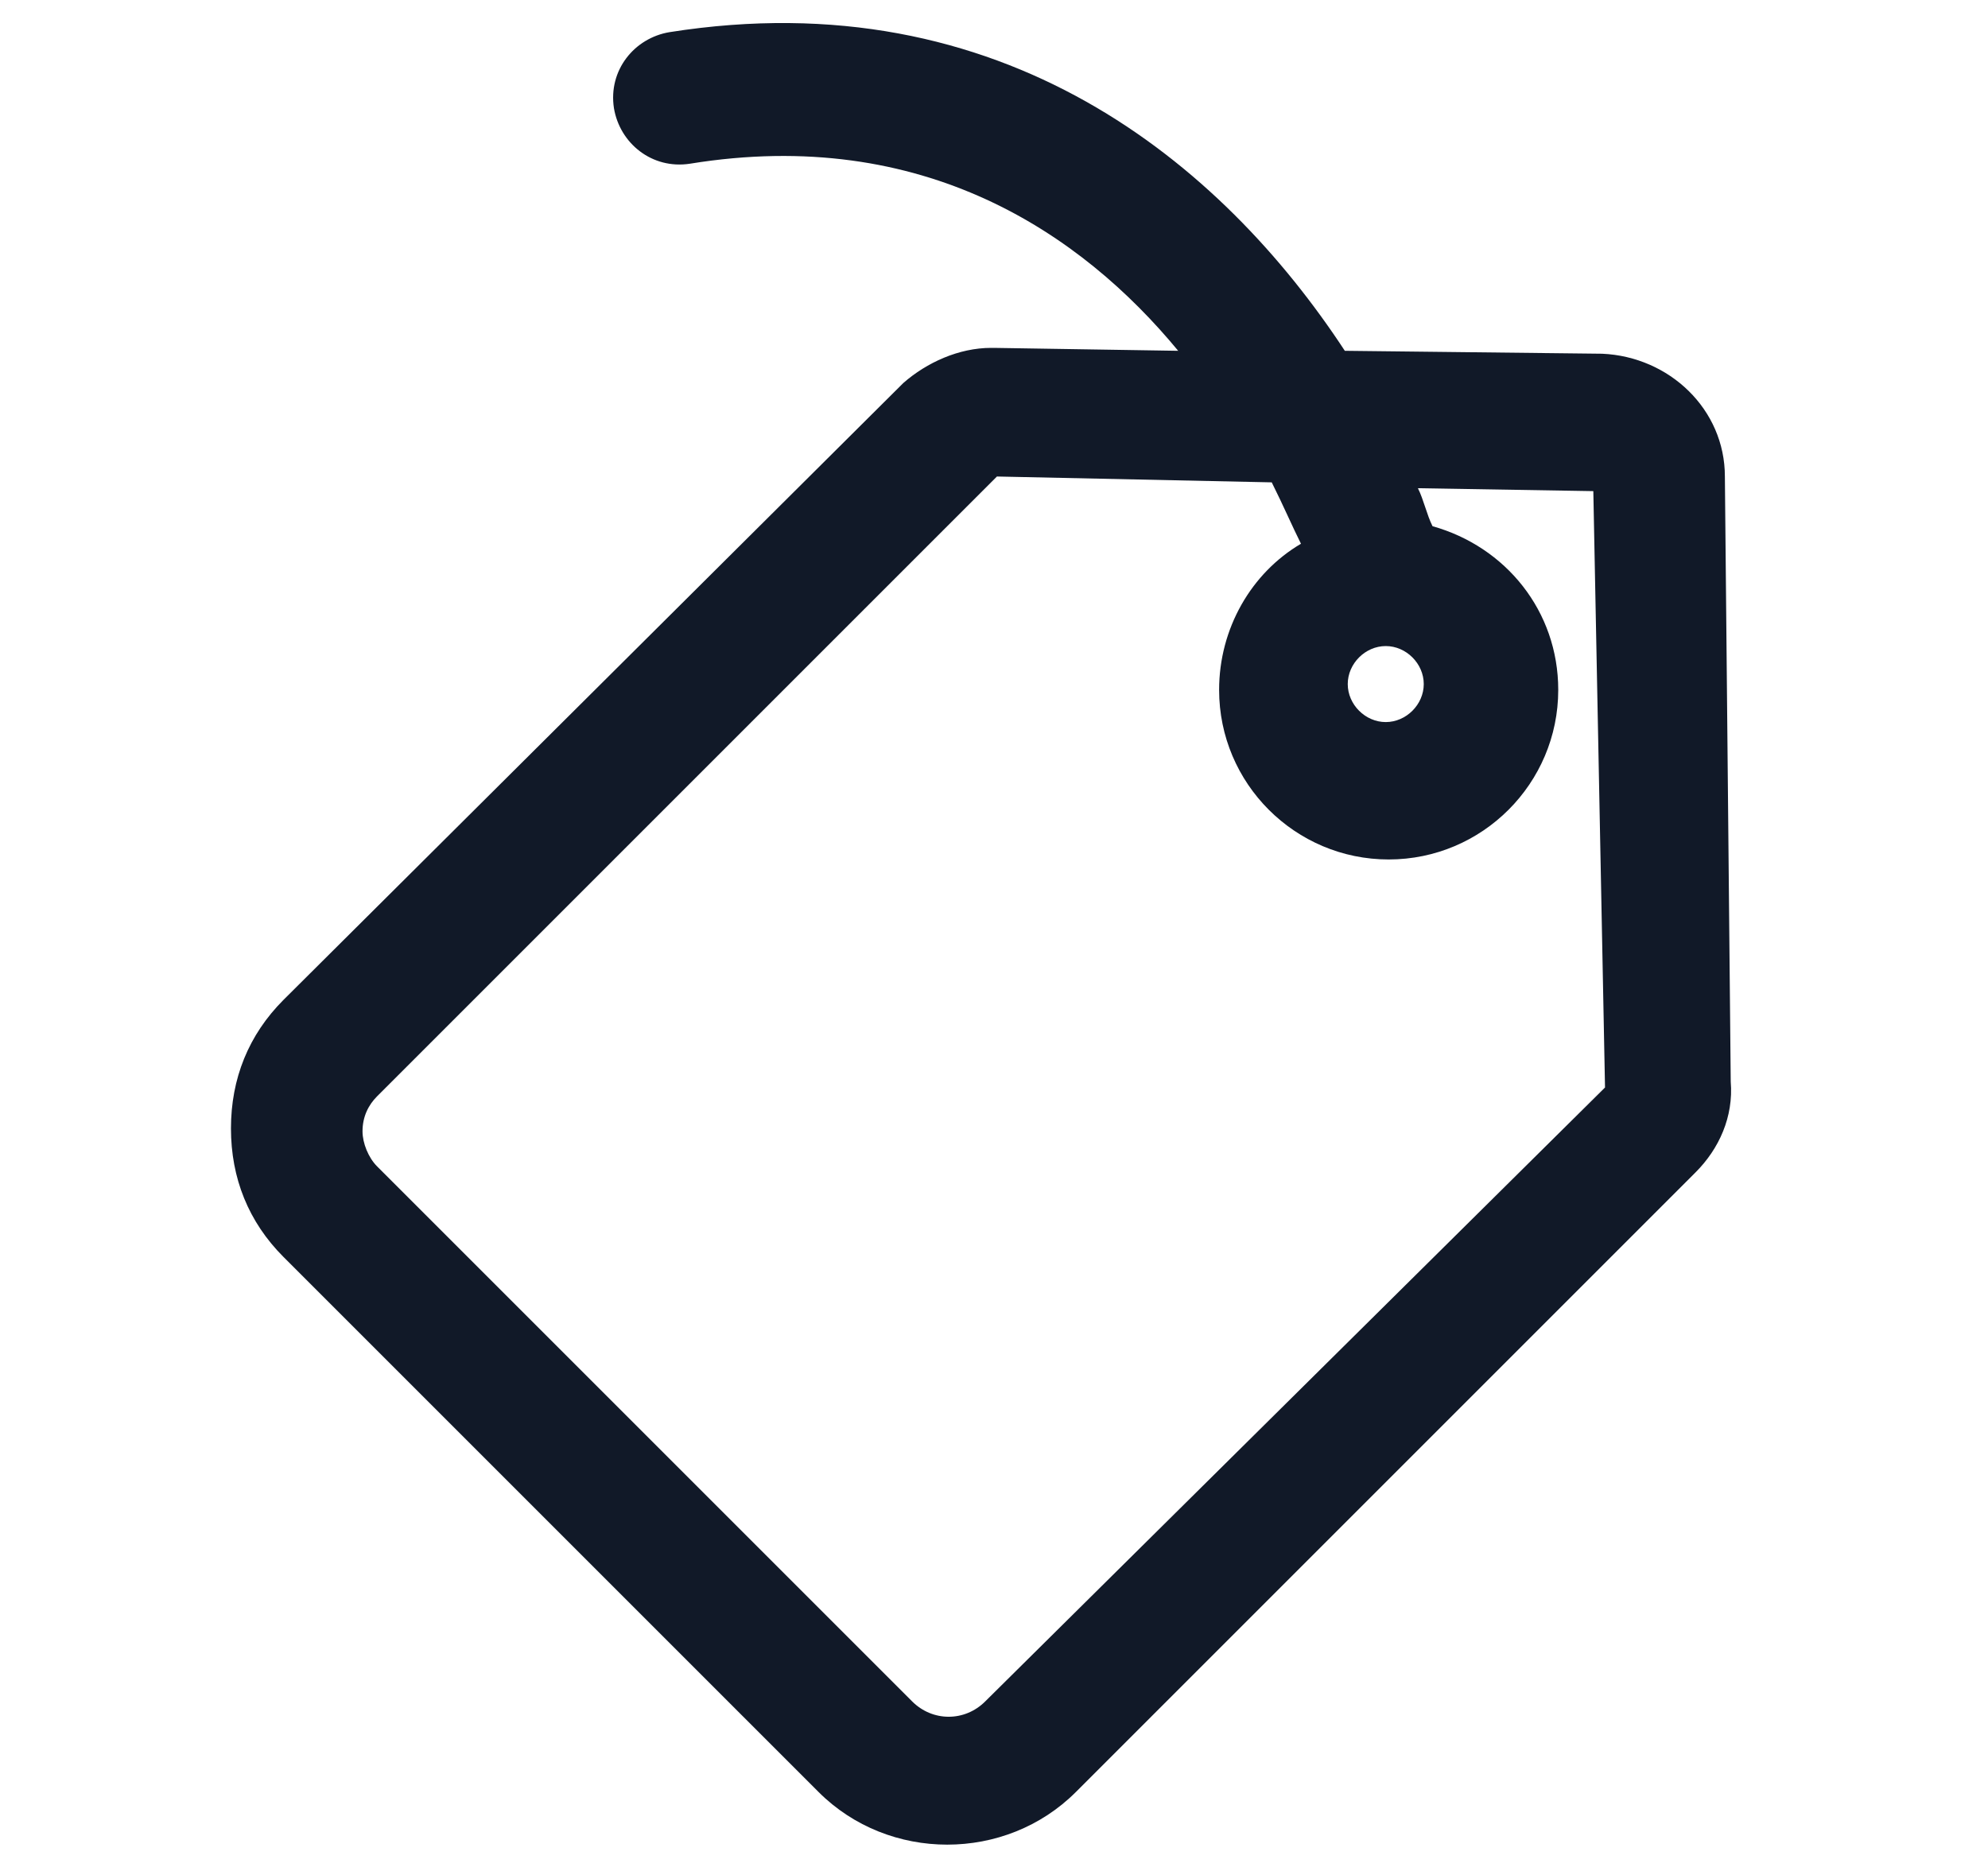 <svg width="17" height="16" viewBox="0 0 17 16" fill="none" xmlns="http://www.w3.org/2000/svg">
<path d="M14.75 4.075C14.75 3.5 14.275 3.05 13.7 3.025L11.5 3C10.45 1.4 8.575 -0.175 5.725 0.275C5.425 0.325 5.2 0.6 5.25 0.925C5.3 1.225 5.575 1.45 5.9 1.4C7.9 1.075 9.25 2 10.075 3L8.5 2.975H8.475C8.2 2.975 7.925 3.1 7.725 3.275L2.425 8.55C2.125 8.85 1.975 9.225 1.975 9.65C1.975 10.075 2.125 10.45 2.425 10.75L7 15.325C7.3 15.625 7.7 15.775 8.1 15.775C8.5 15.775 8.9 15.625 9.2 15.325L14.5 10.025C14.7 9.825 14.825 9.55 14.8 9.25L14.75 4.075ZM8.425 14.55C8.25 14.725 7.975 14.725 7.8 14.55L3.225 9.975C3.15 9.9 3.1 9.775 3.1 9.675C3.1 9.55 3.15 9.45 3.225 9.375L8.525 4.075L10.875 4.125C10.975 4.325 11.05 4.5 11.125 4.65C10.7 4.9 10.425 5.375 10.425 5.9C10.425 6.7 11.075 7.35 11.875 7.35C12.675 7.35 13.325 6.7 13.325 5.9C13.325 5.225 12.875 4.675 12.25 4.5C12.2 4.4 12.175 4.275 12.125 4.175L13.625 4.2L13.725 9.3L8.425 14.55ZM11.85 5.525C12.025 5.525 12.175 5.675 12.175 5.85C12.175 6.025 12.025 6.175 11.85 6.175C11.675 6.175 11.525 6.025 11.525 5.85C11.525 5.675 11.675 5.525 11.85 5.525Z" fill="#111928"/>
</svg>
